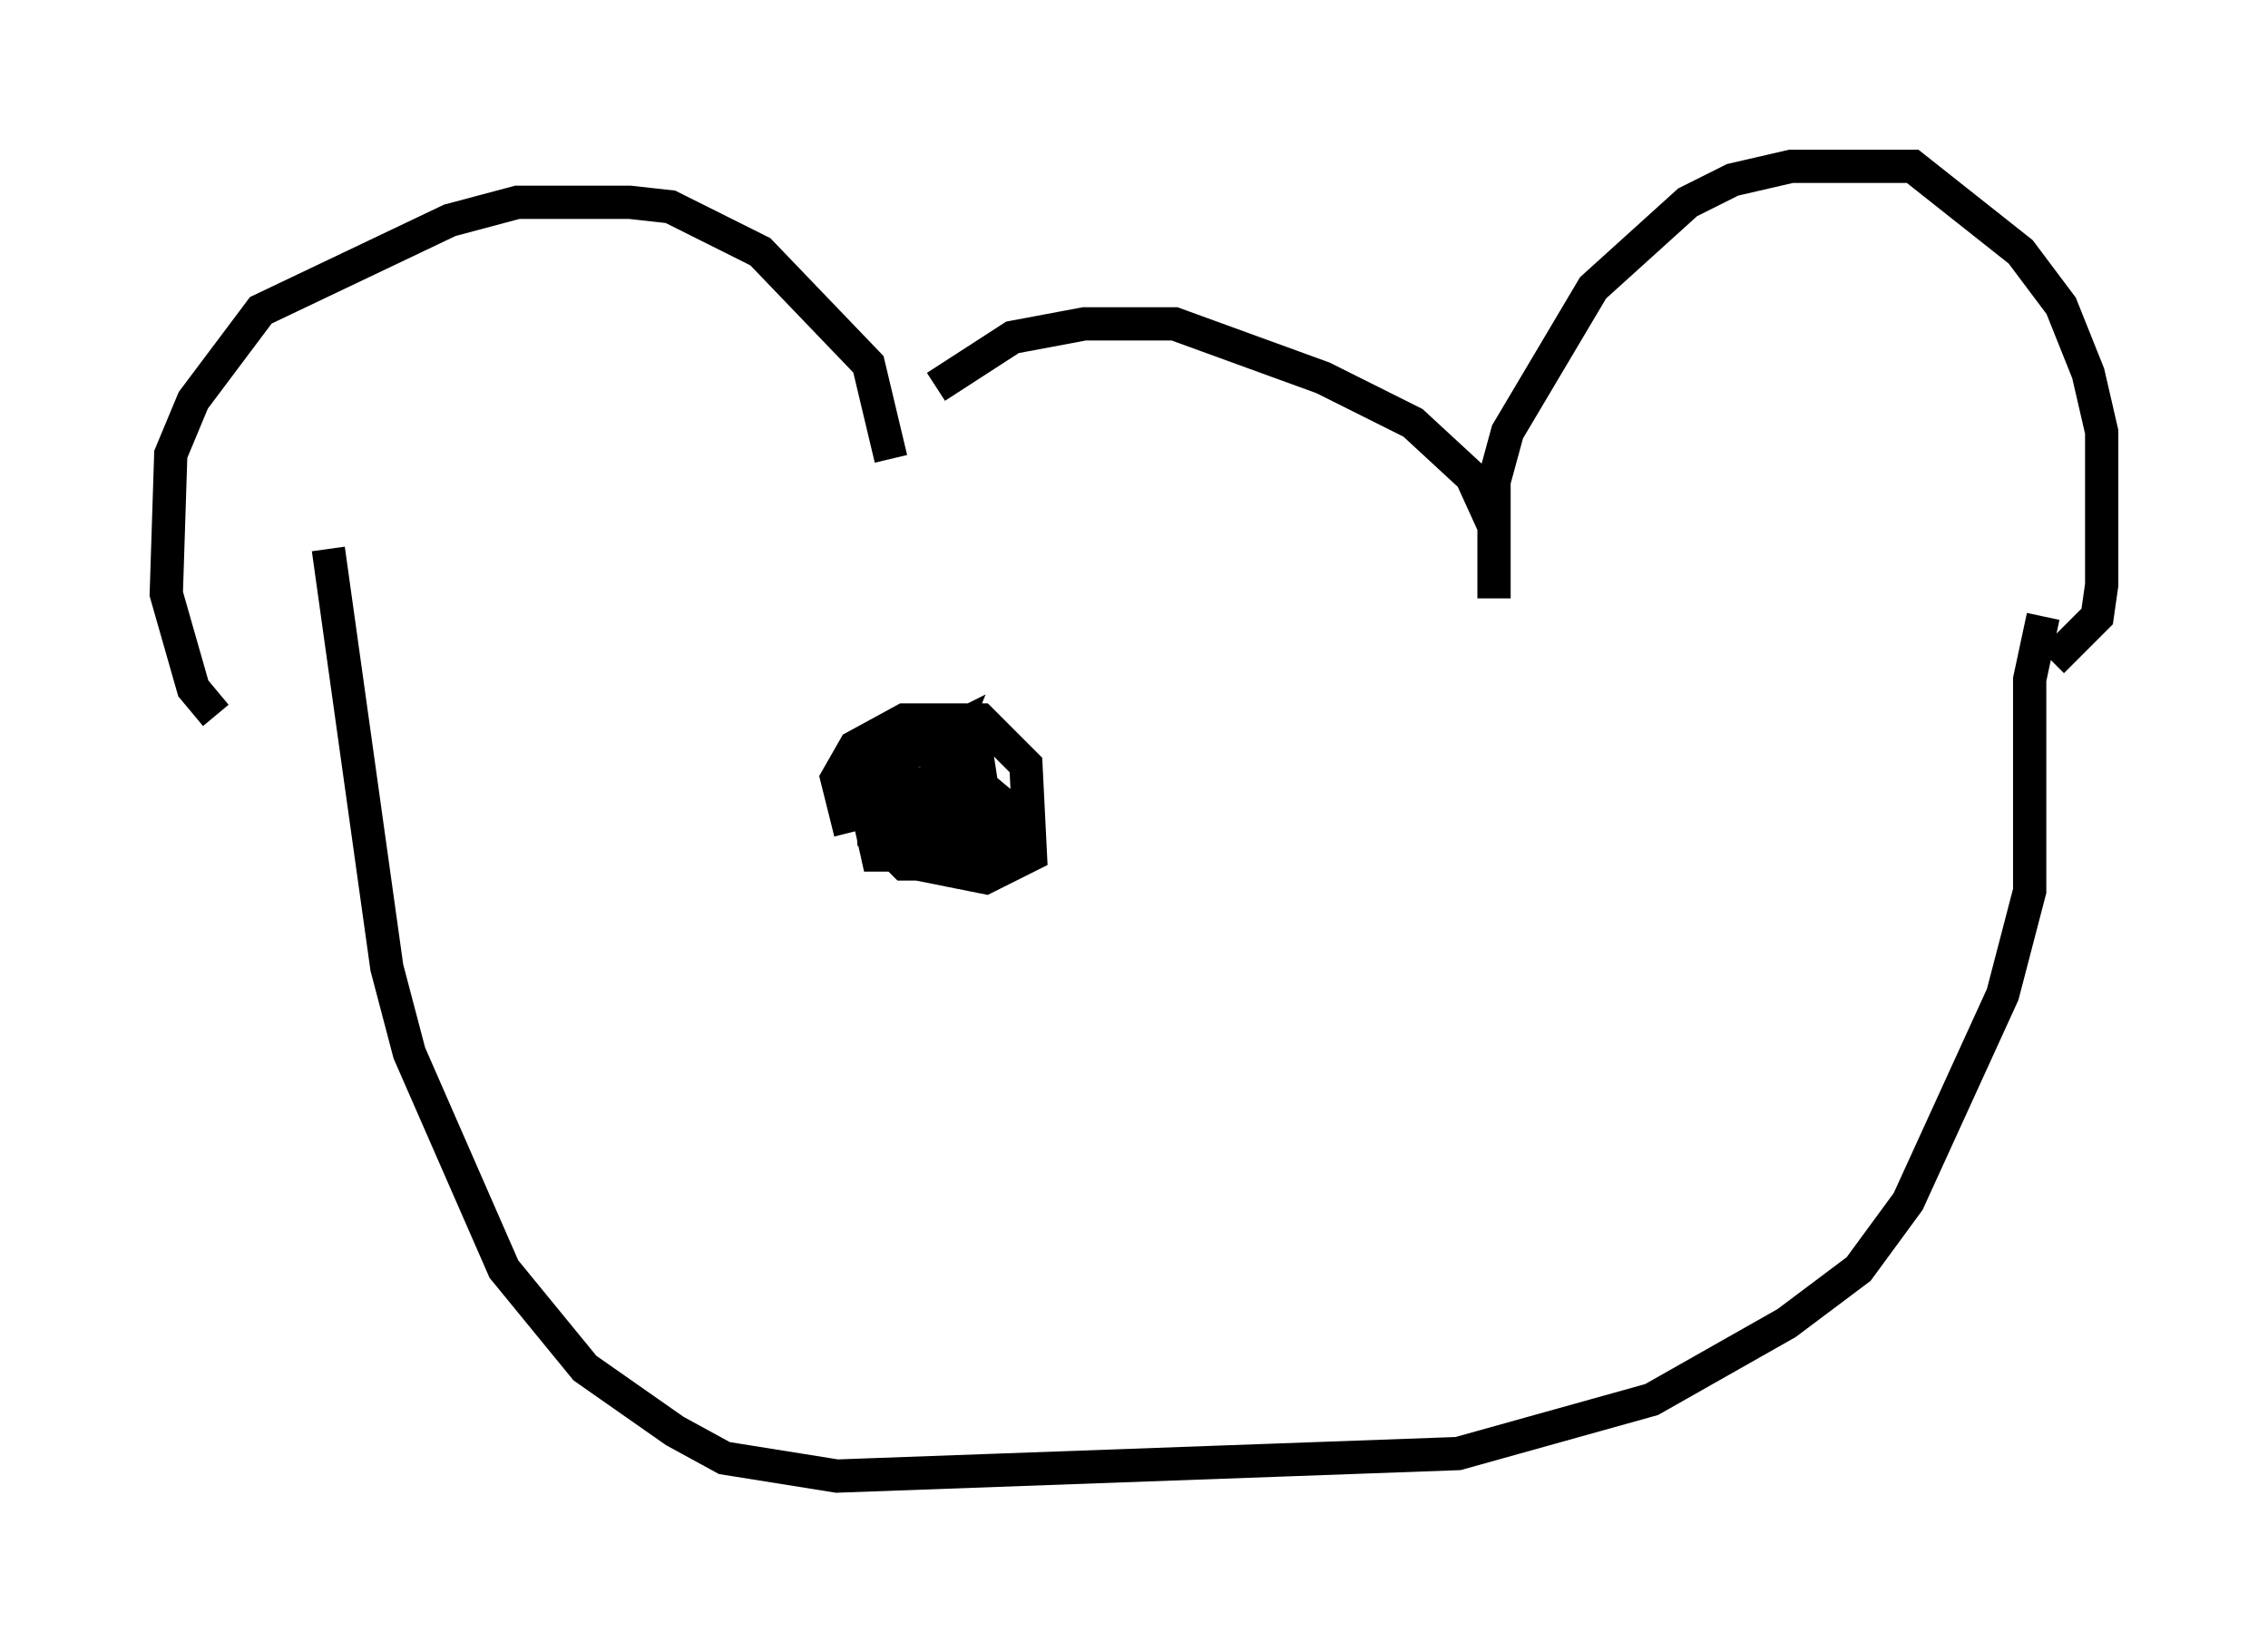 <?xml version="1.0" encoding="utf-8" ?>
<svg baseProfile="full" height="49.377" version="1.1" width="68.186" xmlns="http://www.w3.org/2000/svg" xmlns:ev="http://www.w3.org/2001/xml-events" xmlns:xlink="http://www.w3.org/1999/xlink"><defs /><rect fill="white" height="49.377" width="68.186" x="0" y="0" /><path d="M26.109, 14.472 m0.677, -0.677 l-0.677, -2.842 -3.248, -3.383 l-2.706, -1.353 -1.218, -0.135 l-3.383, 0.0 -2.03, 0.541 l-5.683, 2.706 -2.03, 2.706 l-0.677, 1.624 -0.135, 4.195 l0.812, 2.842 0.677, 0.812 m21.651, -9.878 l2.3, -1.488 2.165, -0.406 l2.706, 0.0 4.465, 1.624 l2.706, 1.353 1.759, 1.624 l0.677, 1.488 0.0, 2.165 l0.0, -3.518 0.406, -1.488 l2.571, -4.33 2.842, -2.571 l1.353, -0.677 1.759, -0.406 l3.654, 0.0 3.248, 2.571 l1.218, 1.624 0.812, 2.03 l0.406, 1.759 0.0, 4.601 l-0.135, 0.947 -1.353, 1.353 m-0.271, -1.353 l-0.406, 1.894 0.0, 6.36 l-0.812, 3.112 -2.842, 6.225 l-1.488, 2.03 -2.165, 1.624 l-4.059, 2.3 -5.819, 1.624 l-18.674, 0.677 -3.383, -0.541 l-1.488, -0.812 -2.706, -1.894 l-2.436, -2.977 -2.842, -6.495 l-0.677, -2.571 -1.759, -12.584 m15.697, 8.525 l-0.406, -1.624 0.541, -0.947 l1.488, -0.812 2.3, 0.0 l1.353, 1.353 0.135, 2.706 l-1.353, 0.677 -2.03, -0.406 l-1.083, -2.03 0.0, -1.488 l1.083, -0.406 1.488, 0.271 l0.0, 1.488 -1.353, 0.947 l-1.488, 0.135 -0.135, -1.894 l1.759, -0.541 1.488, 0.135 l0.271, 1.759 -0.406, 0.947 l-0.947, 0.406 -1.894, 0.0 l-0.541, -2.436 0.812, -0.812 l1.488, 0.135 0.541, 0.947 l0.135, 1.759 -0.812, 0.677 l-0.812, 0.0 -0.812, -0.812 l0.135, -1.488 2.706, -0.271 l0.812, 0.677 0.135, 0.677 l0.0, 1.083 -1.218, 0.0 l-0.812, -1.083 0.0, -1.083 l1.083, -0.406 0.271, 1.759 l-2.165, 0.135 -0.271, -2.436 l1.624, -0.812 -0.271, 0.677 l-2.3, -0.135 " fill="none" stroke="black" stroke-width="1" /></svg>